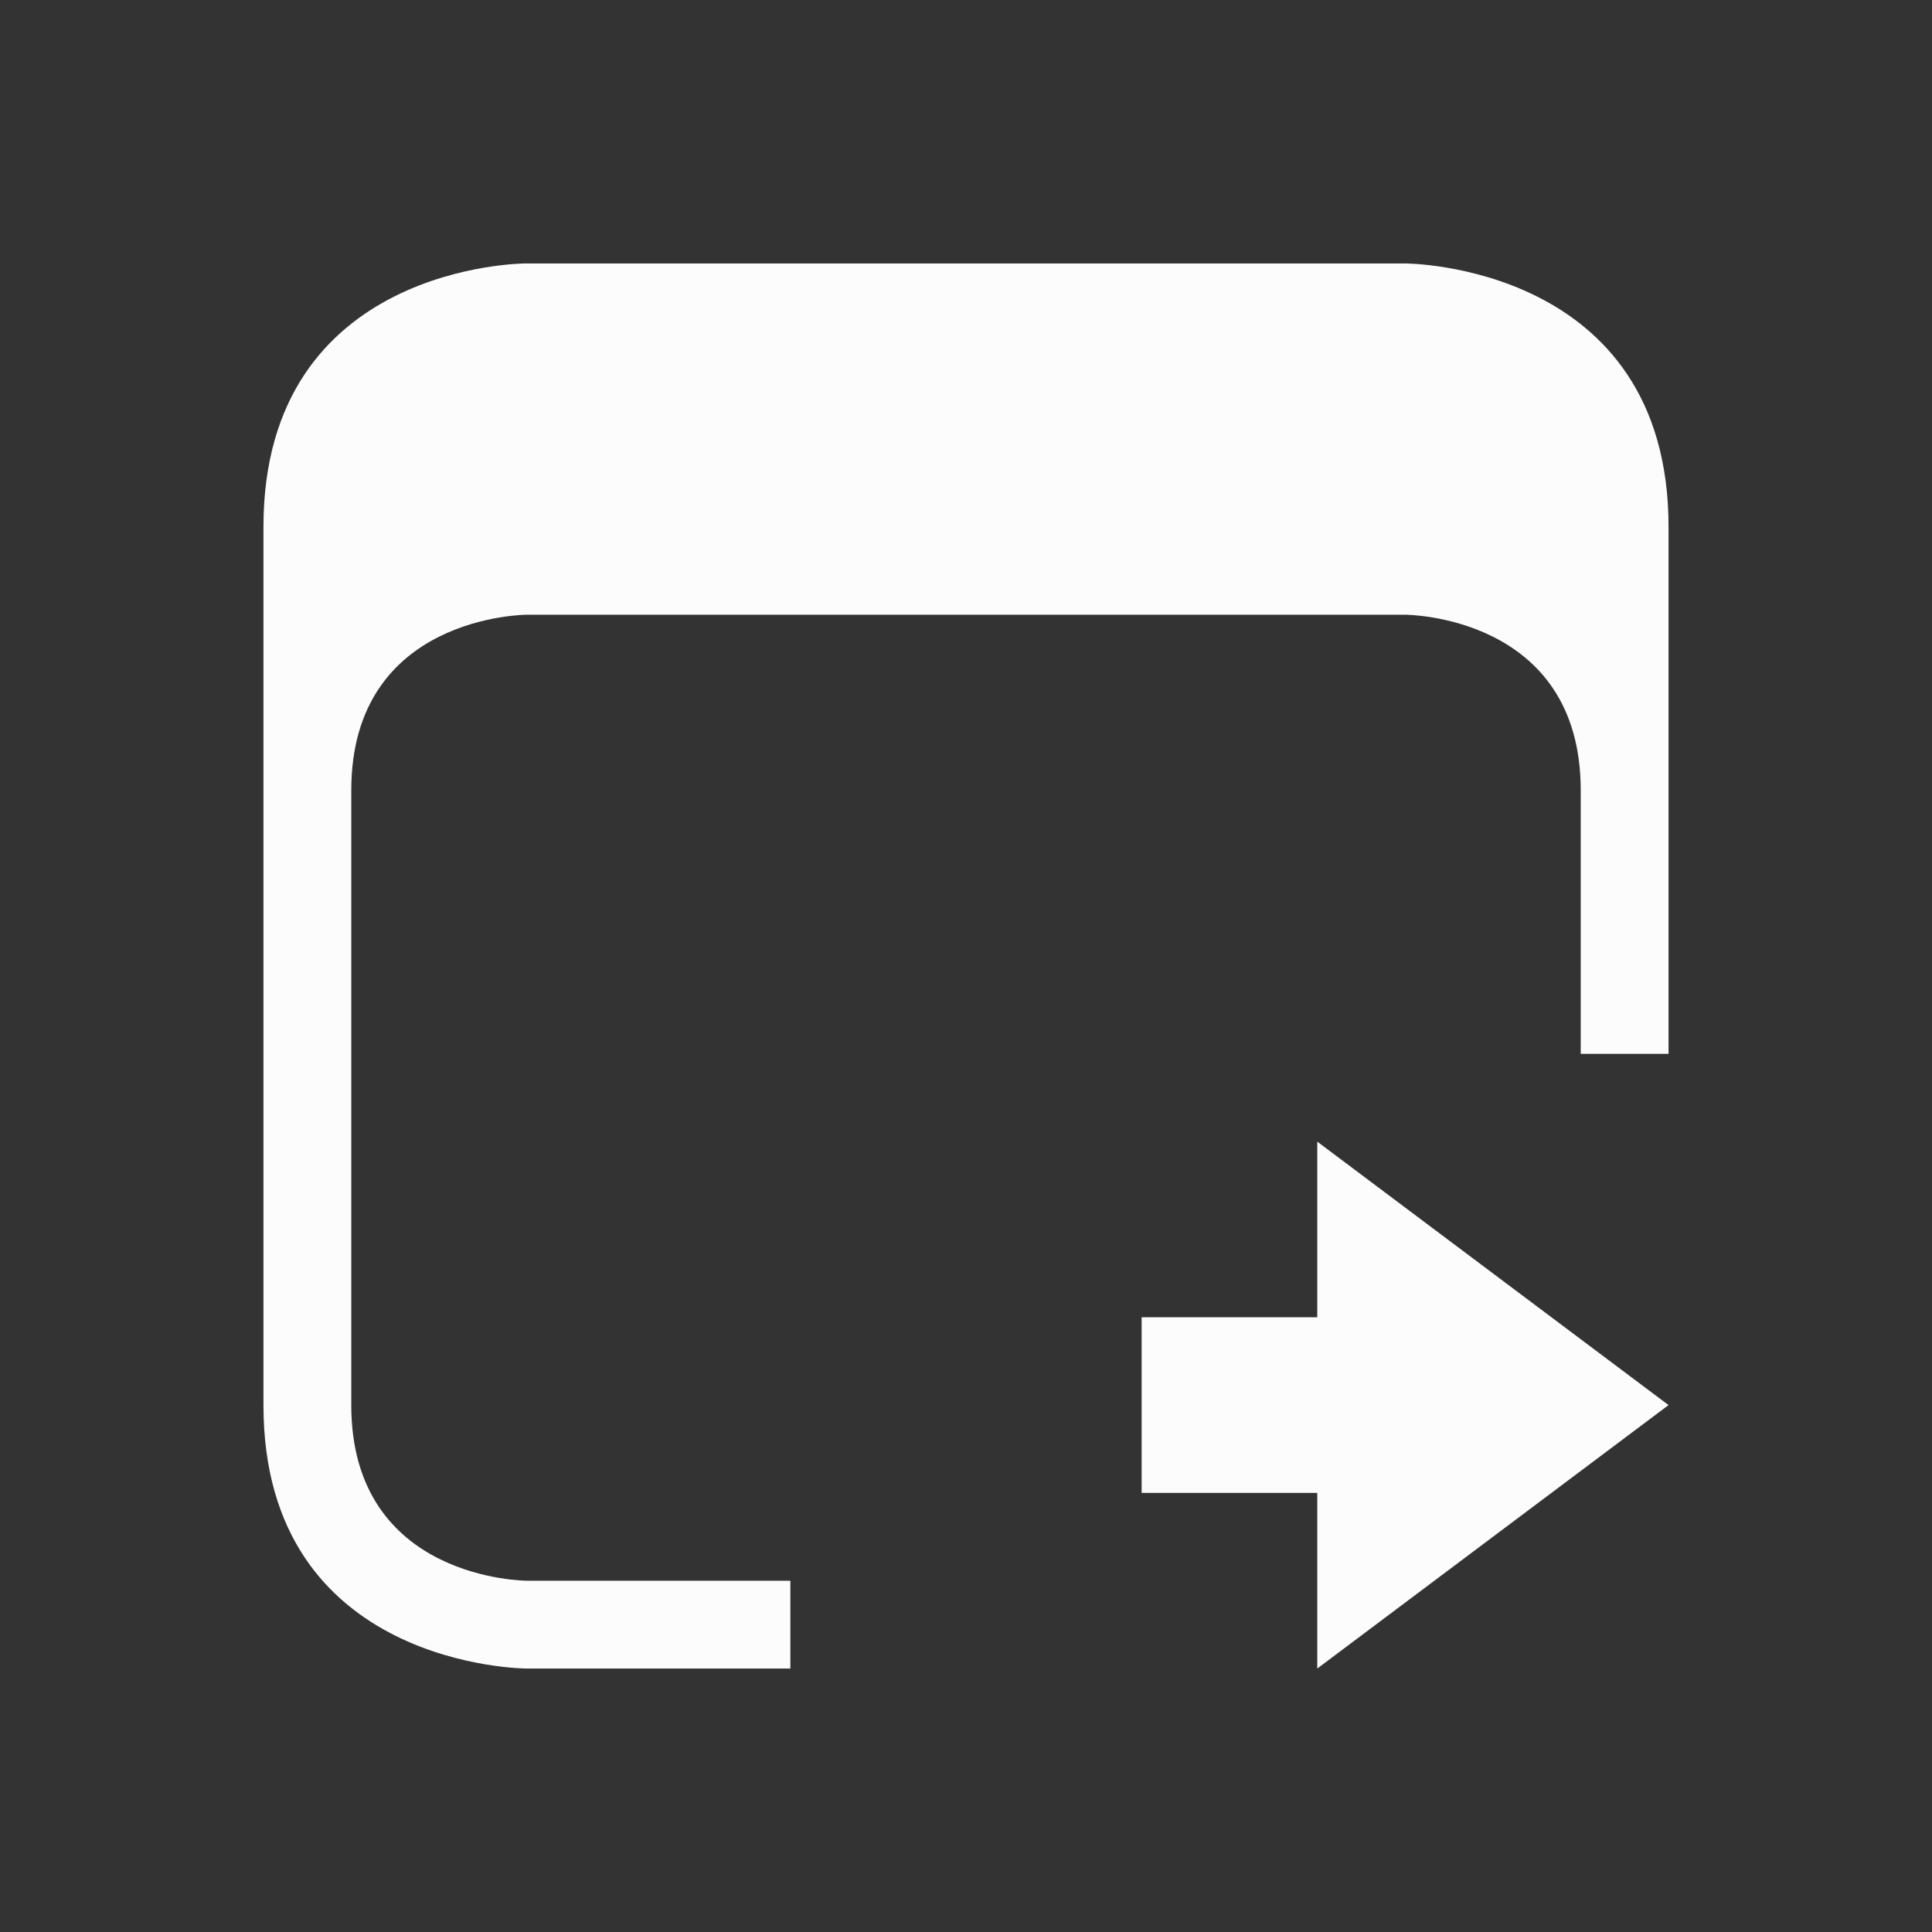 <svg xmlns="http://www.w3.org/2000/svg" viewBox="0 0 22 22">
  <rect x="0" y="0" width="22" height="22" fill="#333333" stroke="none"/>
  <defs id="defs3051">
<style type="text/css" id="current-color-scheme">.ColorScheme-Text {color:#fcfcfc;}</style>
  </defs>
 <path 
    style="fill:currentColor;fill-opacity:1;stroke:none" 
	d="m 3,6 c 0,3.333 0,6.667 0,10 0,3 3,3 3,3 H 9 V 18 H 6 C 6,18 4,18 4,16 4,13.667 4,11.333 4,9 4,7 6,7 6,7 h 10 c 0,0 2,0 2,2 0,2 0,3 0,3 h 1 C 19,12 19,9 19,6 19,3 16,3 16,3 H 5.984 C 5.984,3 3,3 3,6 Z m 12,7 v 2 h -2 v 2 h 2 v 2 l 4,-3 z"
	class="ColorScheme-Text"
    />
</svg>

